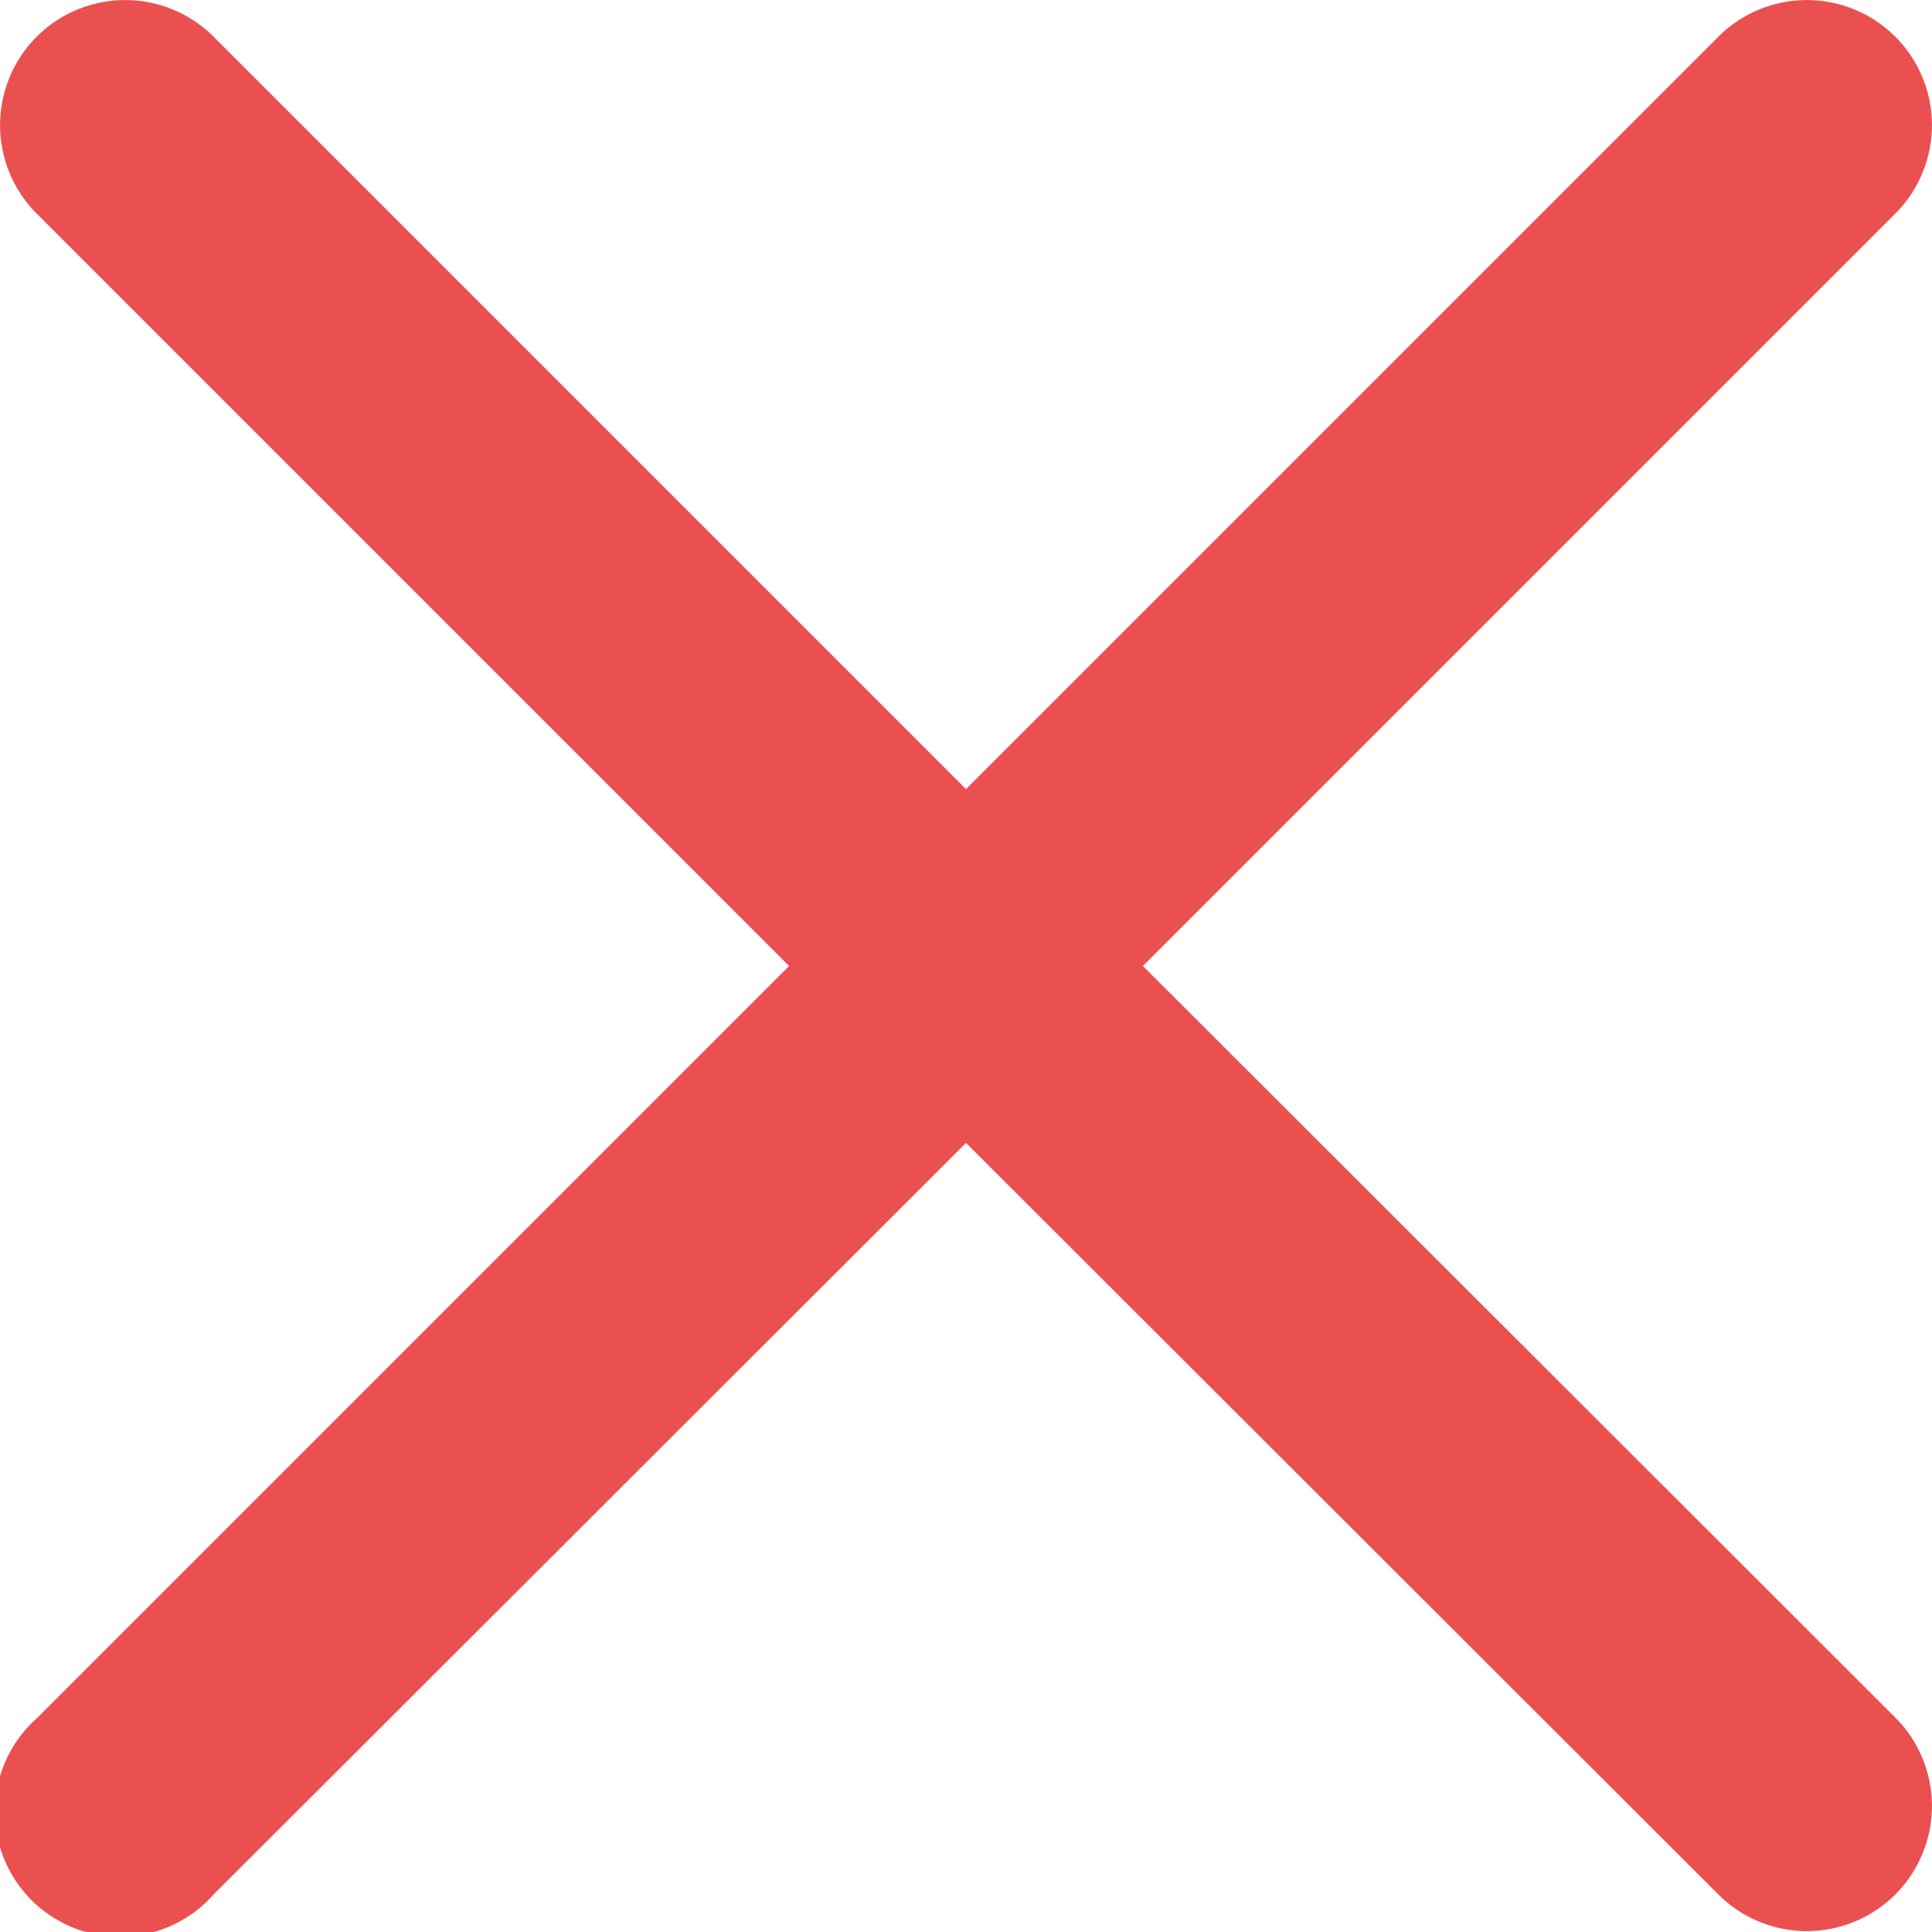 <svg xmlns="http://www.w3.org/2000/svg" width="7" height="7" viewBox="0 0 7 7">
  <path id="close_9_" data-name="close (9)" d="M4.141,3.636,6.867.91A.453.453,0,1,0,6.226.269L3.5,2.995.774.269A.453.453,0,0,0,.133.91L2.859,3.636.133,6.362A.453.453,0,1,0,.774,7L3.5,4.277,6.226,7a.453.453,0,0,0,.641-.641Zm0,0" transform="translate(0 -0.136)" fill="#eb5050"/>
</svg>
